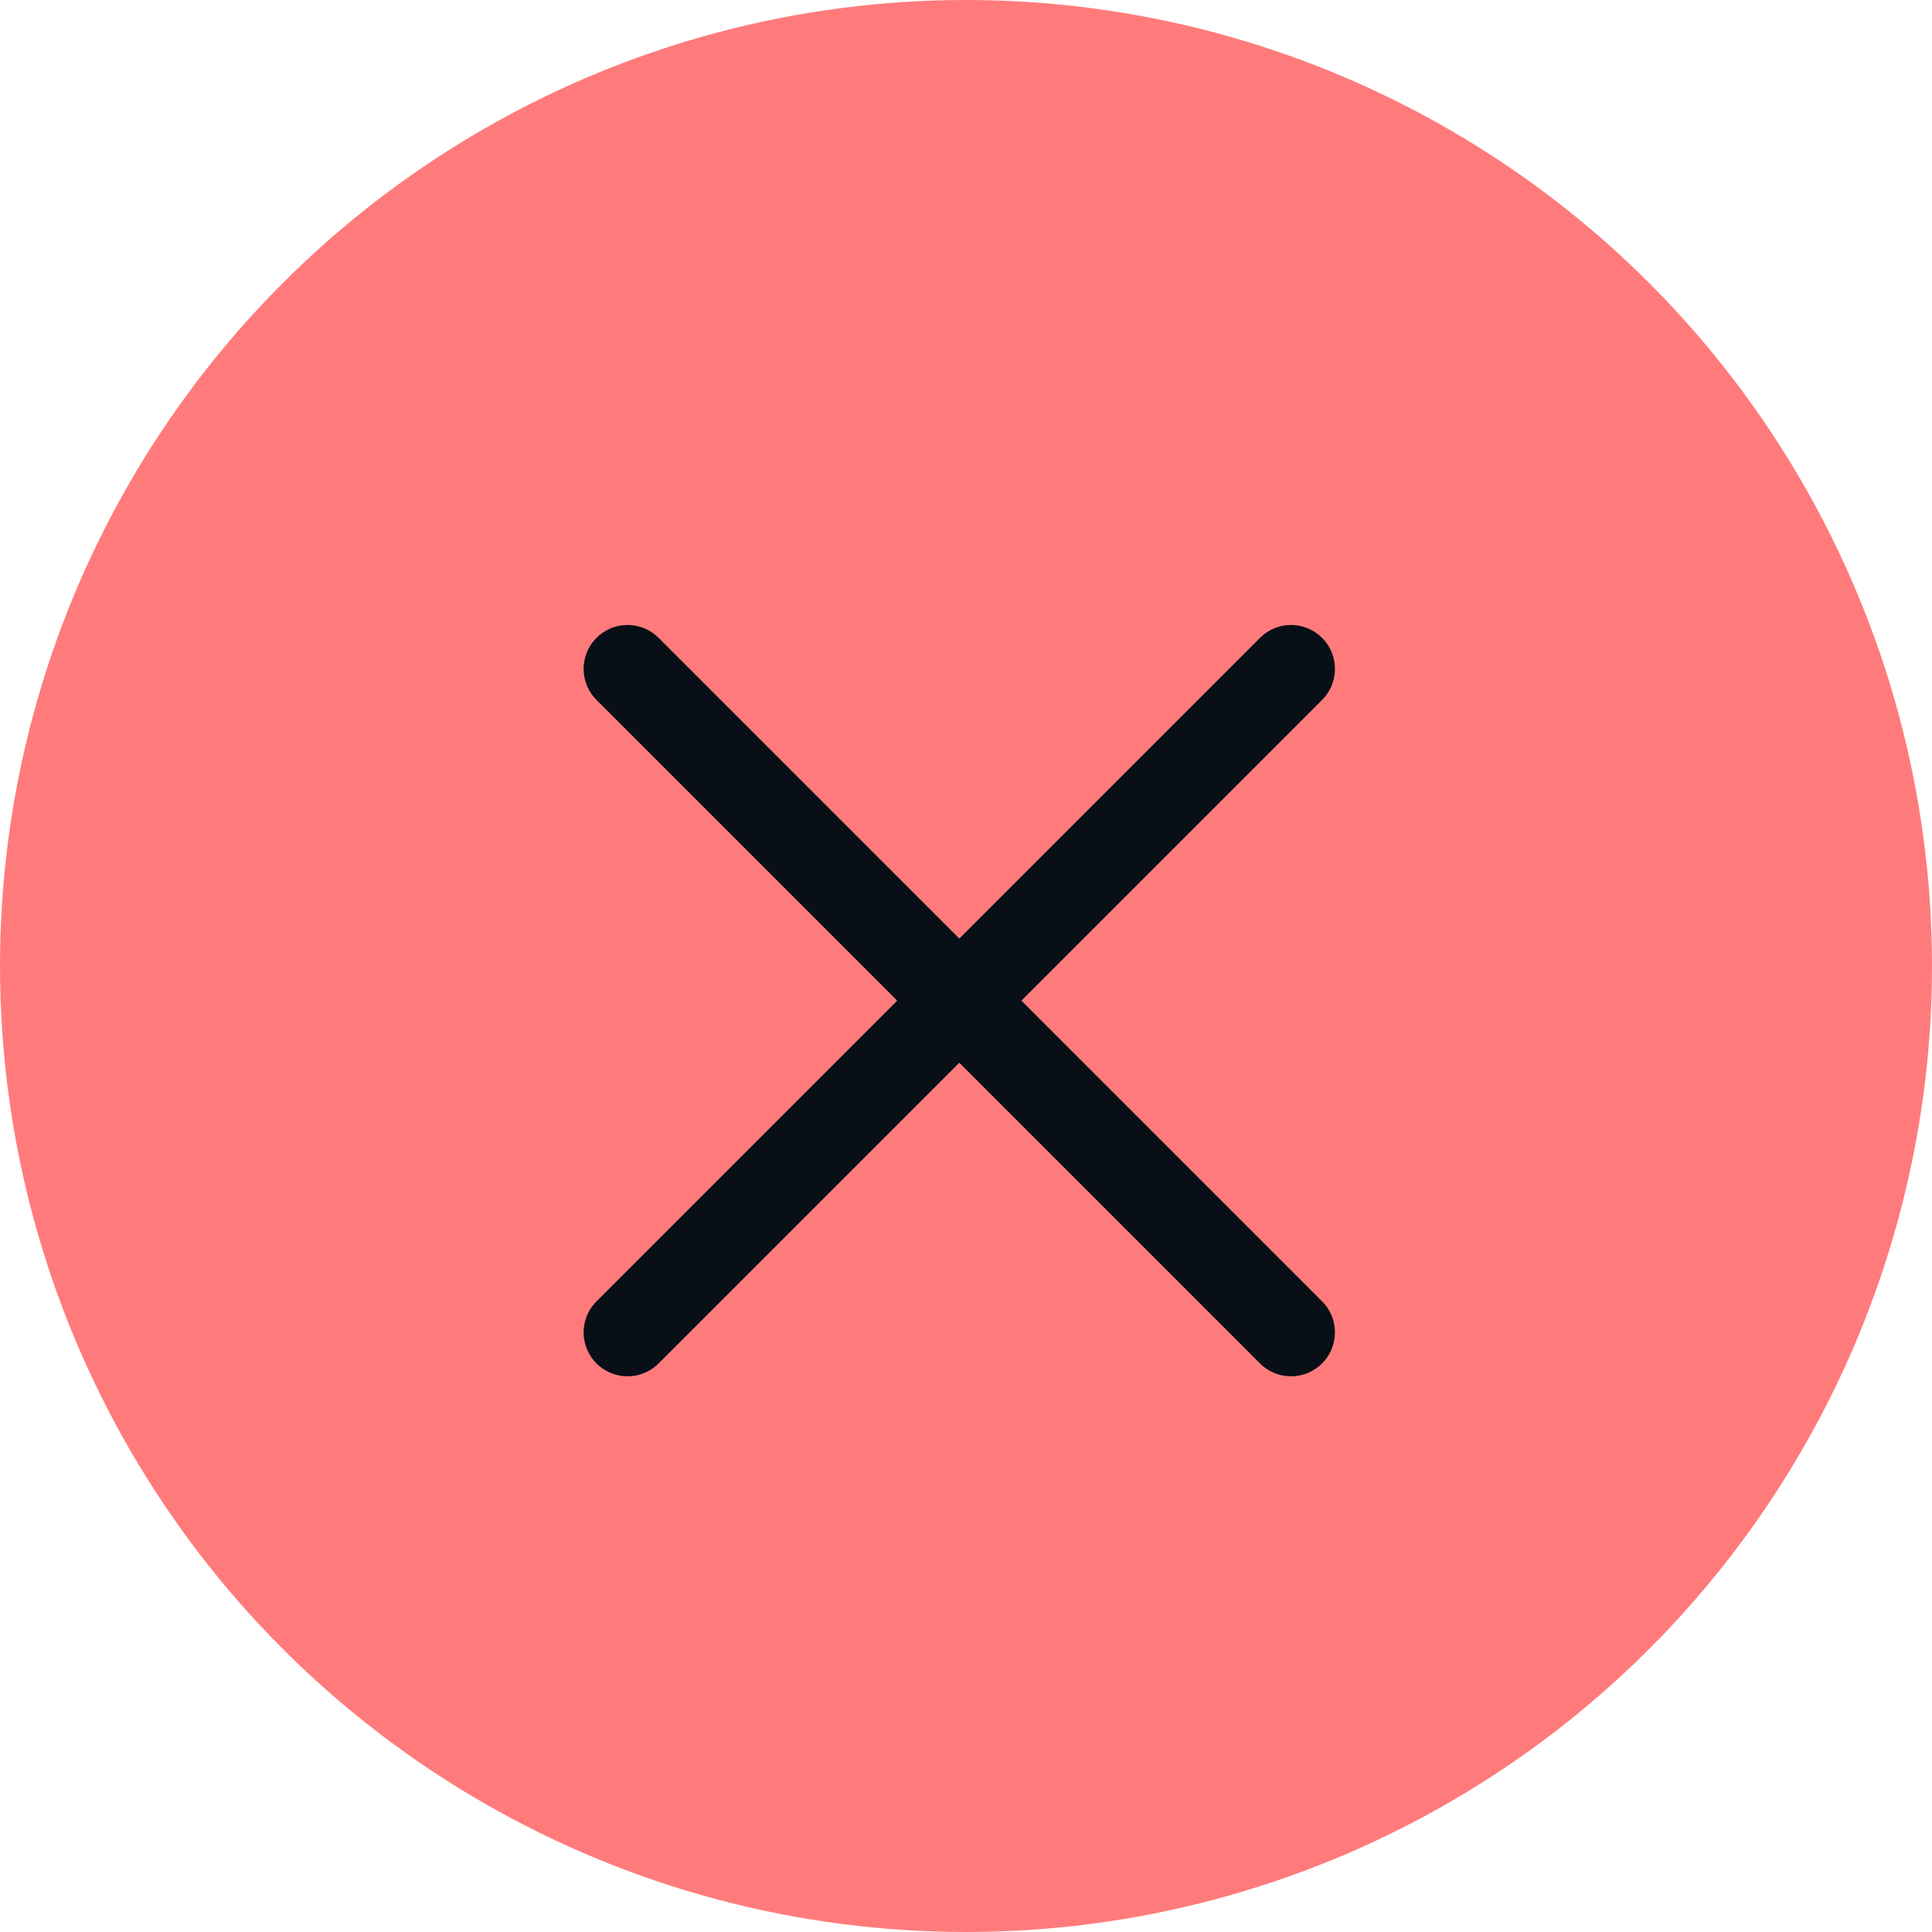 <svg xmlns="http://www.w3.org/2000/svg" width="22" height="22" viewBox="0 0 22 22">
  <g id="red_cross" data-name="red cross" transform="translate(-151.351 -127.199)">
    <circle id="Ellipse_1728" data-name="Ellipse 1728" cx="11" cy="11" r="11" transform="translate(151.351 127.199)" fill="#ff7b7b"/>
    <g id="Group_340429" data-name="Group 340429" transform="translate(158.497 134.816)">
      <path id="Path_461682" data-name="Path 461682" d="M-11306.106-13914.85l7.555-7.555" transform="translate(11306.106 13922.405)" fill="none" stroke="#090f17" stroke-linecap="round" stroke-linejoin="round" stroke-width="1"/>
      <path id="Path_461685" data-name="Path 461685" d="M0,7.555,7.555,0" transform="translate(7.555) rotate(90)" fill="none" stroke="#090f17" stroke-linecap="round" stroke-linejoin="round" stroke-width="1"/>
    </g>
  </g>
</svg>
